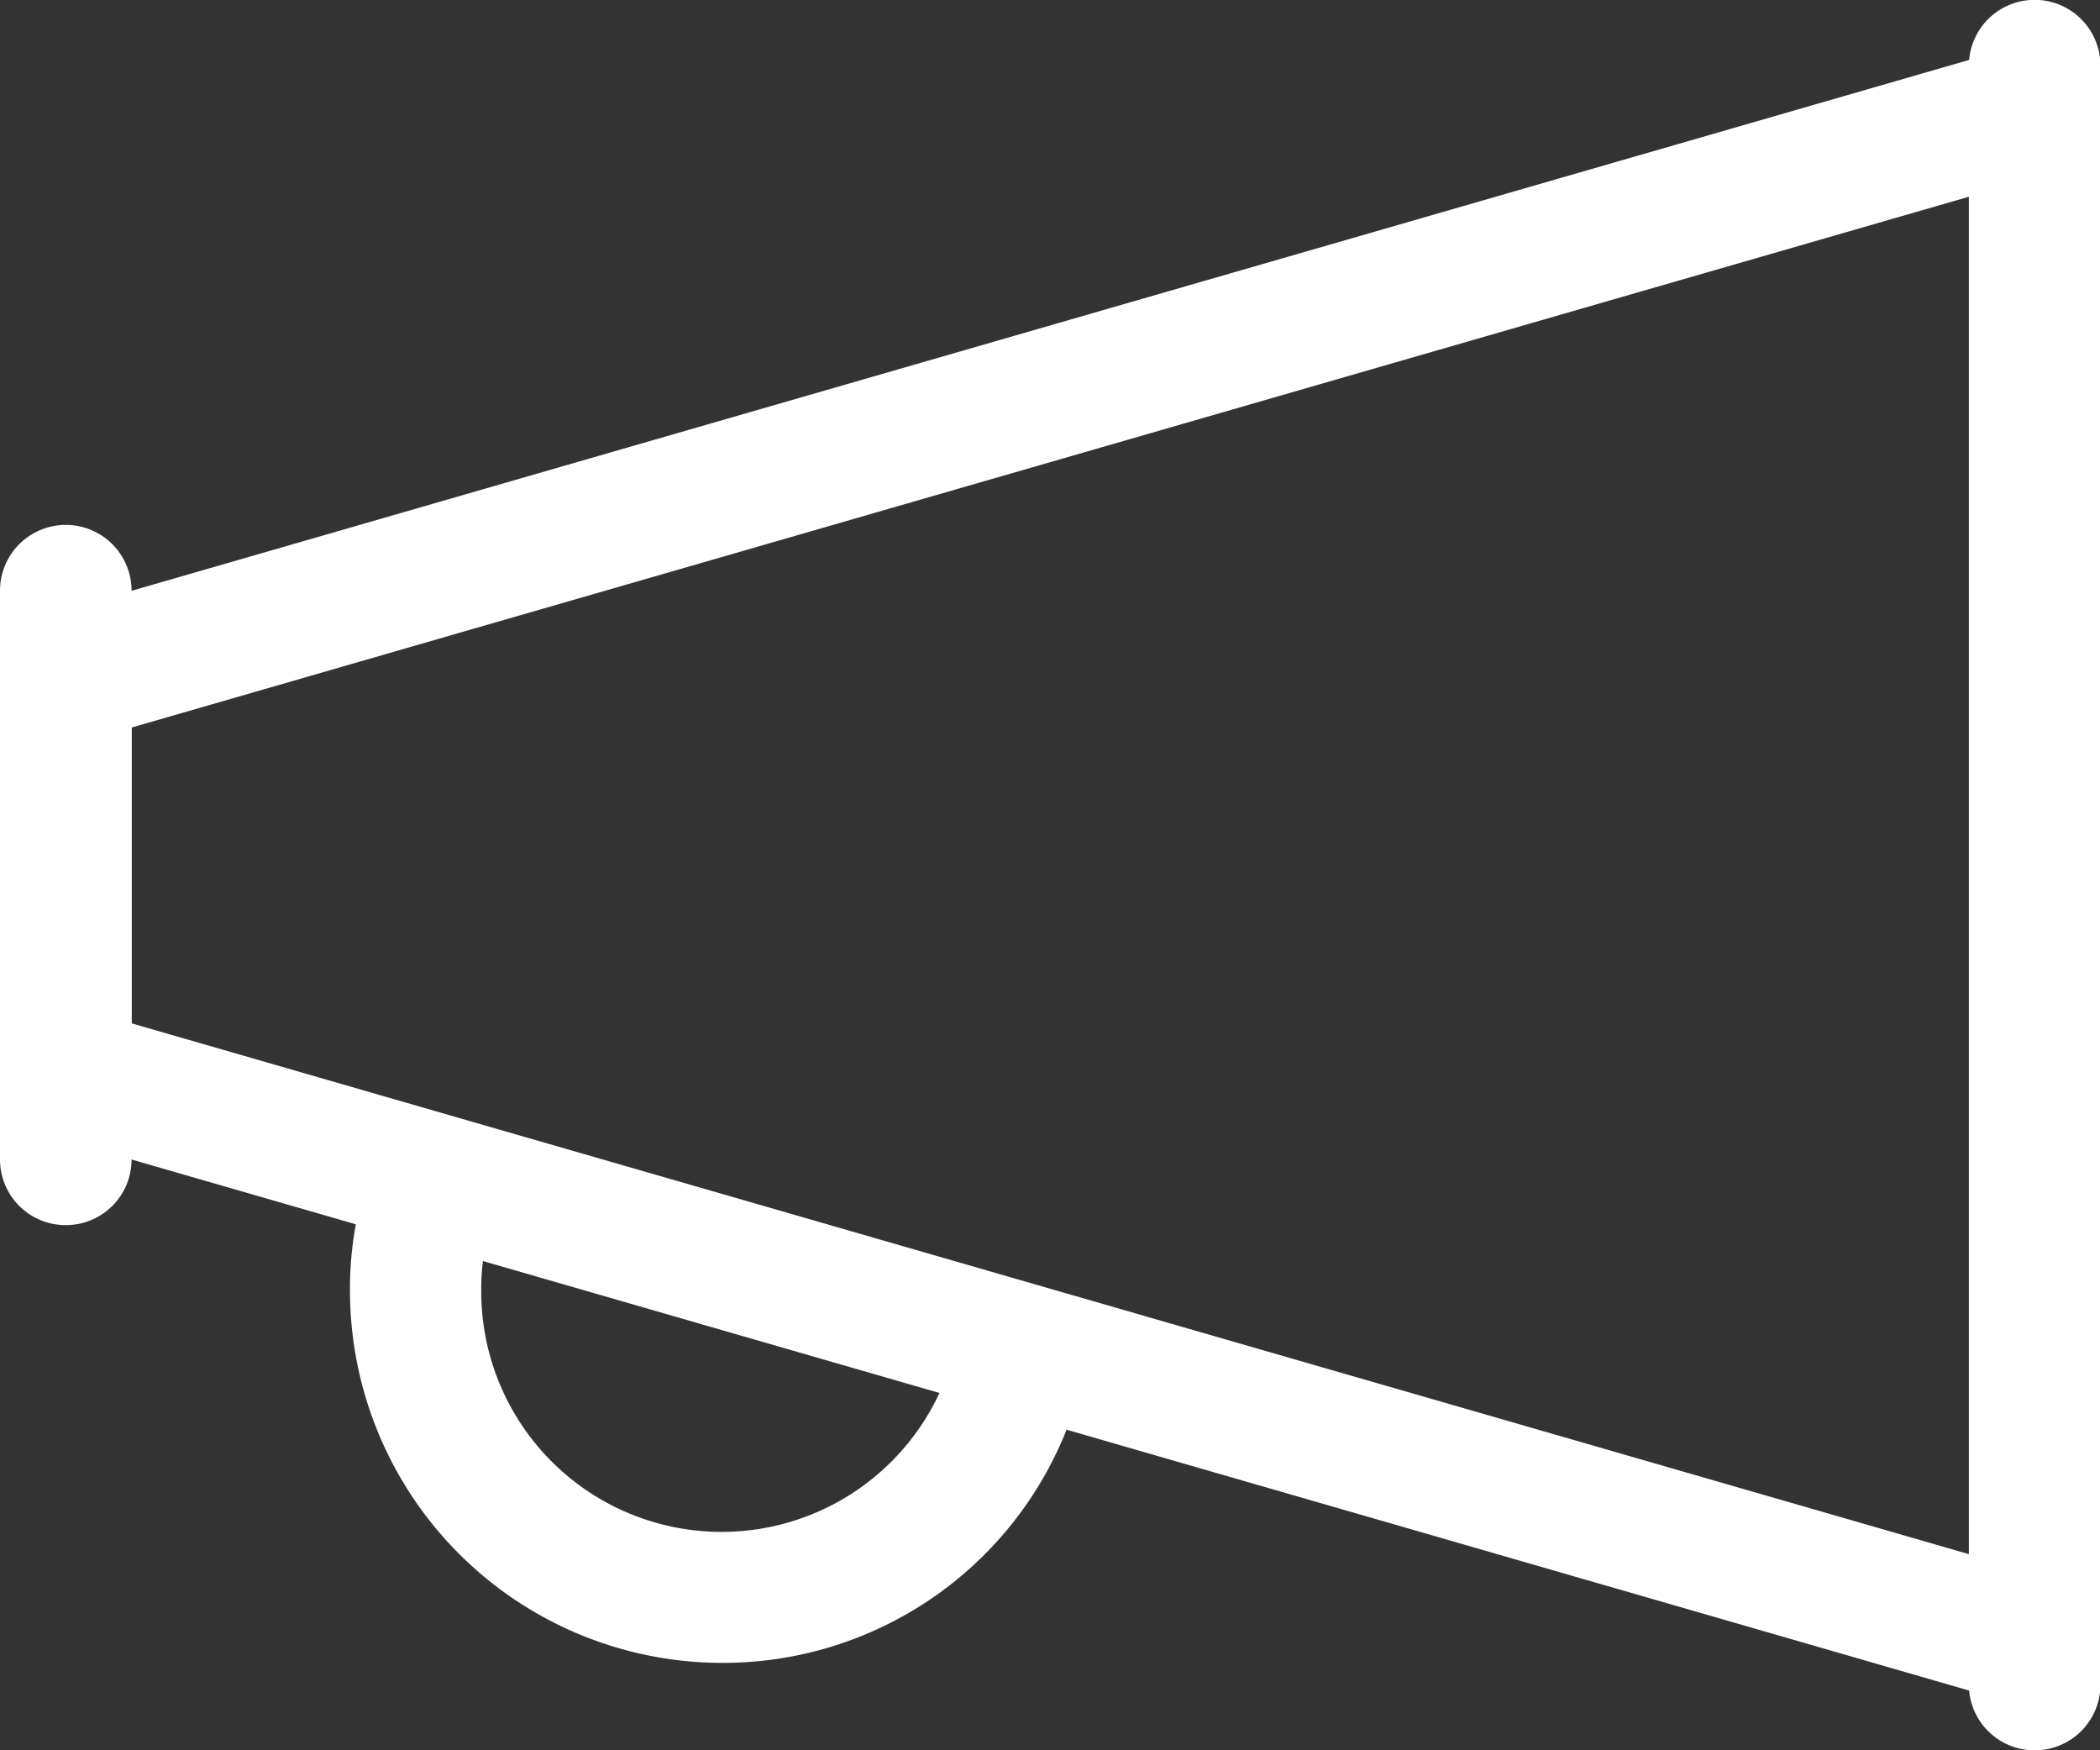 <svg xmlns="http://www.w3.org/2000/svg" width="14.365" height="11.971" viewBox="0 0 14.365 11.971">
  <rect x="0" y="0" width="14.365" height="11.971" fill="#333333" stroke="none"/>
  <g id="broadcast" transform="translate(0 -2)">
    <g id="Group_483" data-name="Group 483" transform="translate(0 2.3)">
      <path id="Path_117" data-name="Path 117" d="M13.916,13.873a.463.463,0,0,1-.125-.017L.324,9.965A.449.449,0,0,1,0,9.533V6.84a.449.449,0,0,1,.324-.432L13.792,2.518a.449.449,0,0,1,.573.432V13.424a.448.448,0,0,1-.449.449ZM.9,9.2l12.57,3.631V3.546L.9,7.177Z" transform="translate(0 -2.501)" fill="#fff"/>
    </g>
    <g id="Group_484" data-name="Group 484" transform="translate(13.468 2)">
      <path id="Path_118" data-name="Path 118" d="M22.949,13.971a.449.449,0,0,1-.449-.449V2.449a.449.449,0,0,1,.9,0V13.522A.449.449,0,0,1,22.949,13.971Z" transform="translate(-22.5 -2)" fill="#fff"/>
    </g>
    <g id="Group_485" data-name="Group 485" transform="translate(0 5.591)">
      <path id="Path_119" data-name="Path 119" d="M.449,12.788A.449.449,0,0,1,0,12.34V8.449a.449.449,0,0,1,.9,0V12.34A.449.449,0,0,1,.449,12.788Z" transform="translate(0 -8)" fill="#fff"/>
    </g>
    <g id="Group_486" data-name="Group 486" transform="translate(2.394 9.757)">
      <path id="Path_120" data-name="Path 120" d="M6.544,18.575A2.547,2.547,0,0,1,4,16.031a2.41,2.41,0,0,1,.119-.765.449.449,0,0,1,.852.285,1.5,1.5,0,0,0-.073.48,1.644,1.644,0,0,0,3.244.382.449.449,0,0,1,.874.2A2.527,2.527,0,0,1,6.544,18.575Z" transform="translate(-4 -14.959)" fill="#fff"/>
    </g>
  </g>
</svg>
